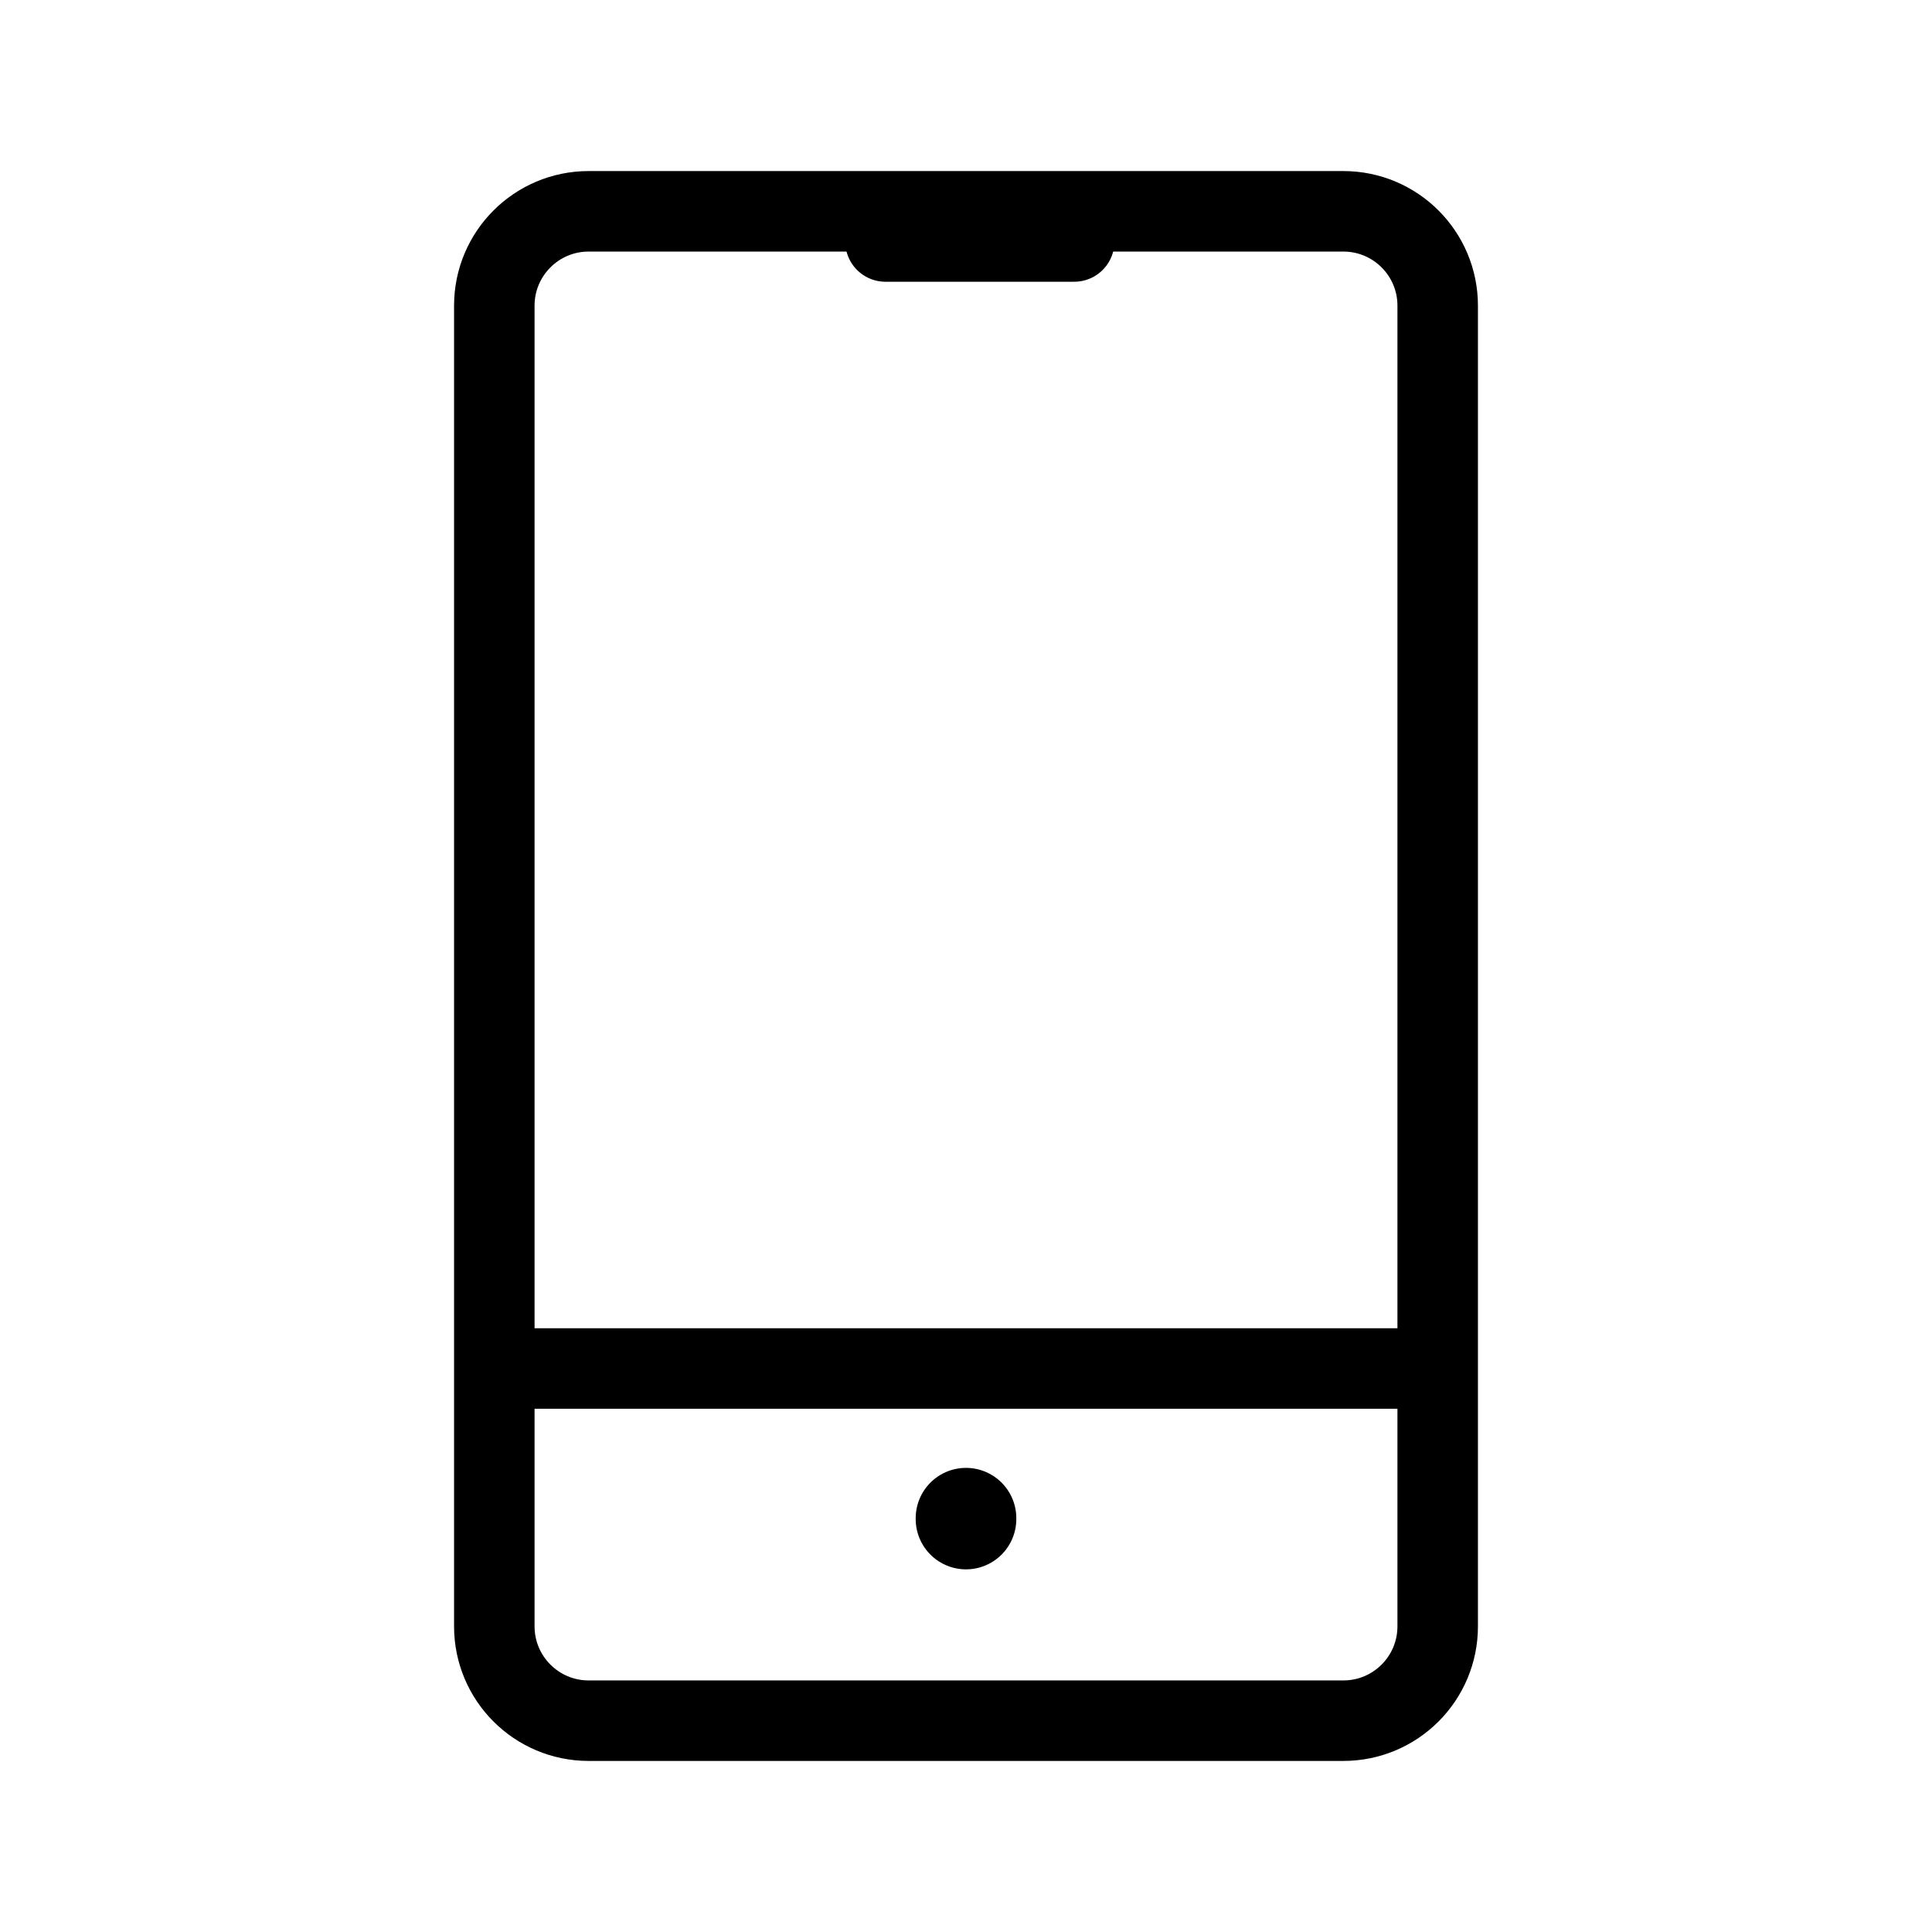 <svg viewBox="0 0 48 48" fill="none" xmlns="http://www.w3.org/2000/svg">
<g clip-path="url(#clip0_2603_1946)">
<path d="M33.375 5.25H14.625C13.331 5.25 12.281 6.299 12.281 7.594V40.406C12.281 41.701 13.331 42.75 14.625 42.75H33.375C34.669 42.75 35.719 41.701 35.719 40.406V7.594C35.719 6.299 34.669 5.25 33.375 5.25Z" stroke="currentColor" stroke-width="2" stroke-linecap="round" stroke-linejoin="round"/>
<path d="M22 6H26.688" stroke="currentColor" stroke-width="2" stroke-linecap="round" stroke-linejoin="round"/>
<path d="M24 37.719V37.74" stroke="currentColor" stroke-width="2.5" stroke-linecap="round" stroke-linejoin="round"/>
<line x1="13" y1="34" x2="35" y2="34" stroke="currentColor" stroke-width="2"/>
</g>
<defs>
<clipPath id="clip0_2603_1946">
<rect width="48" height="48" fill="white"/>
</clipPath>
</defs>
</svg>
